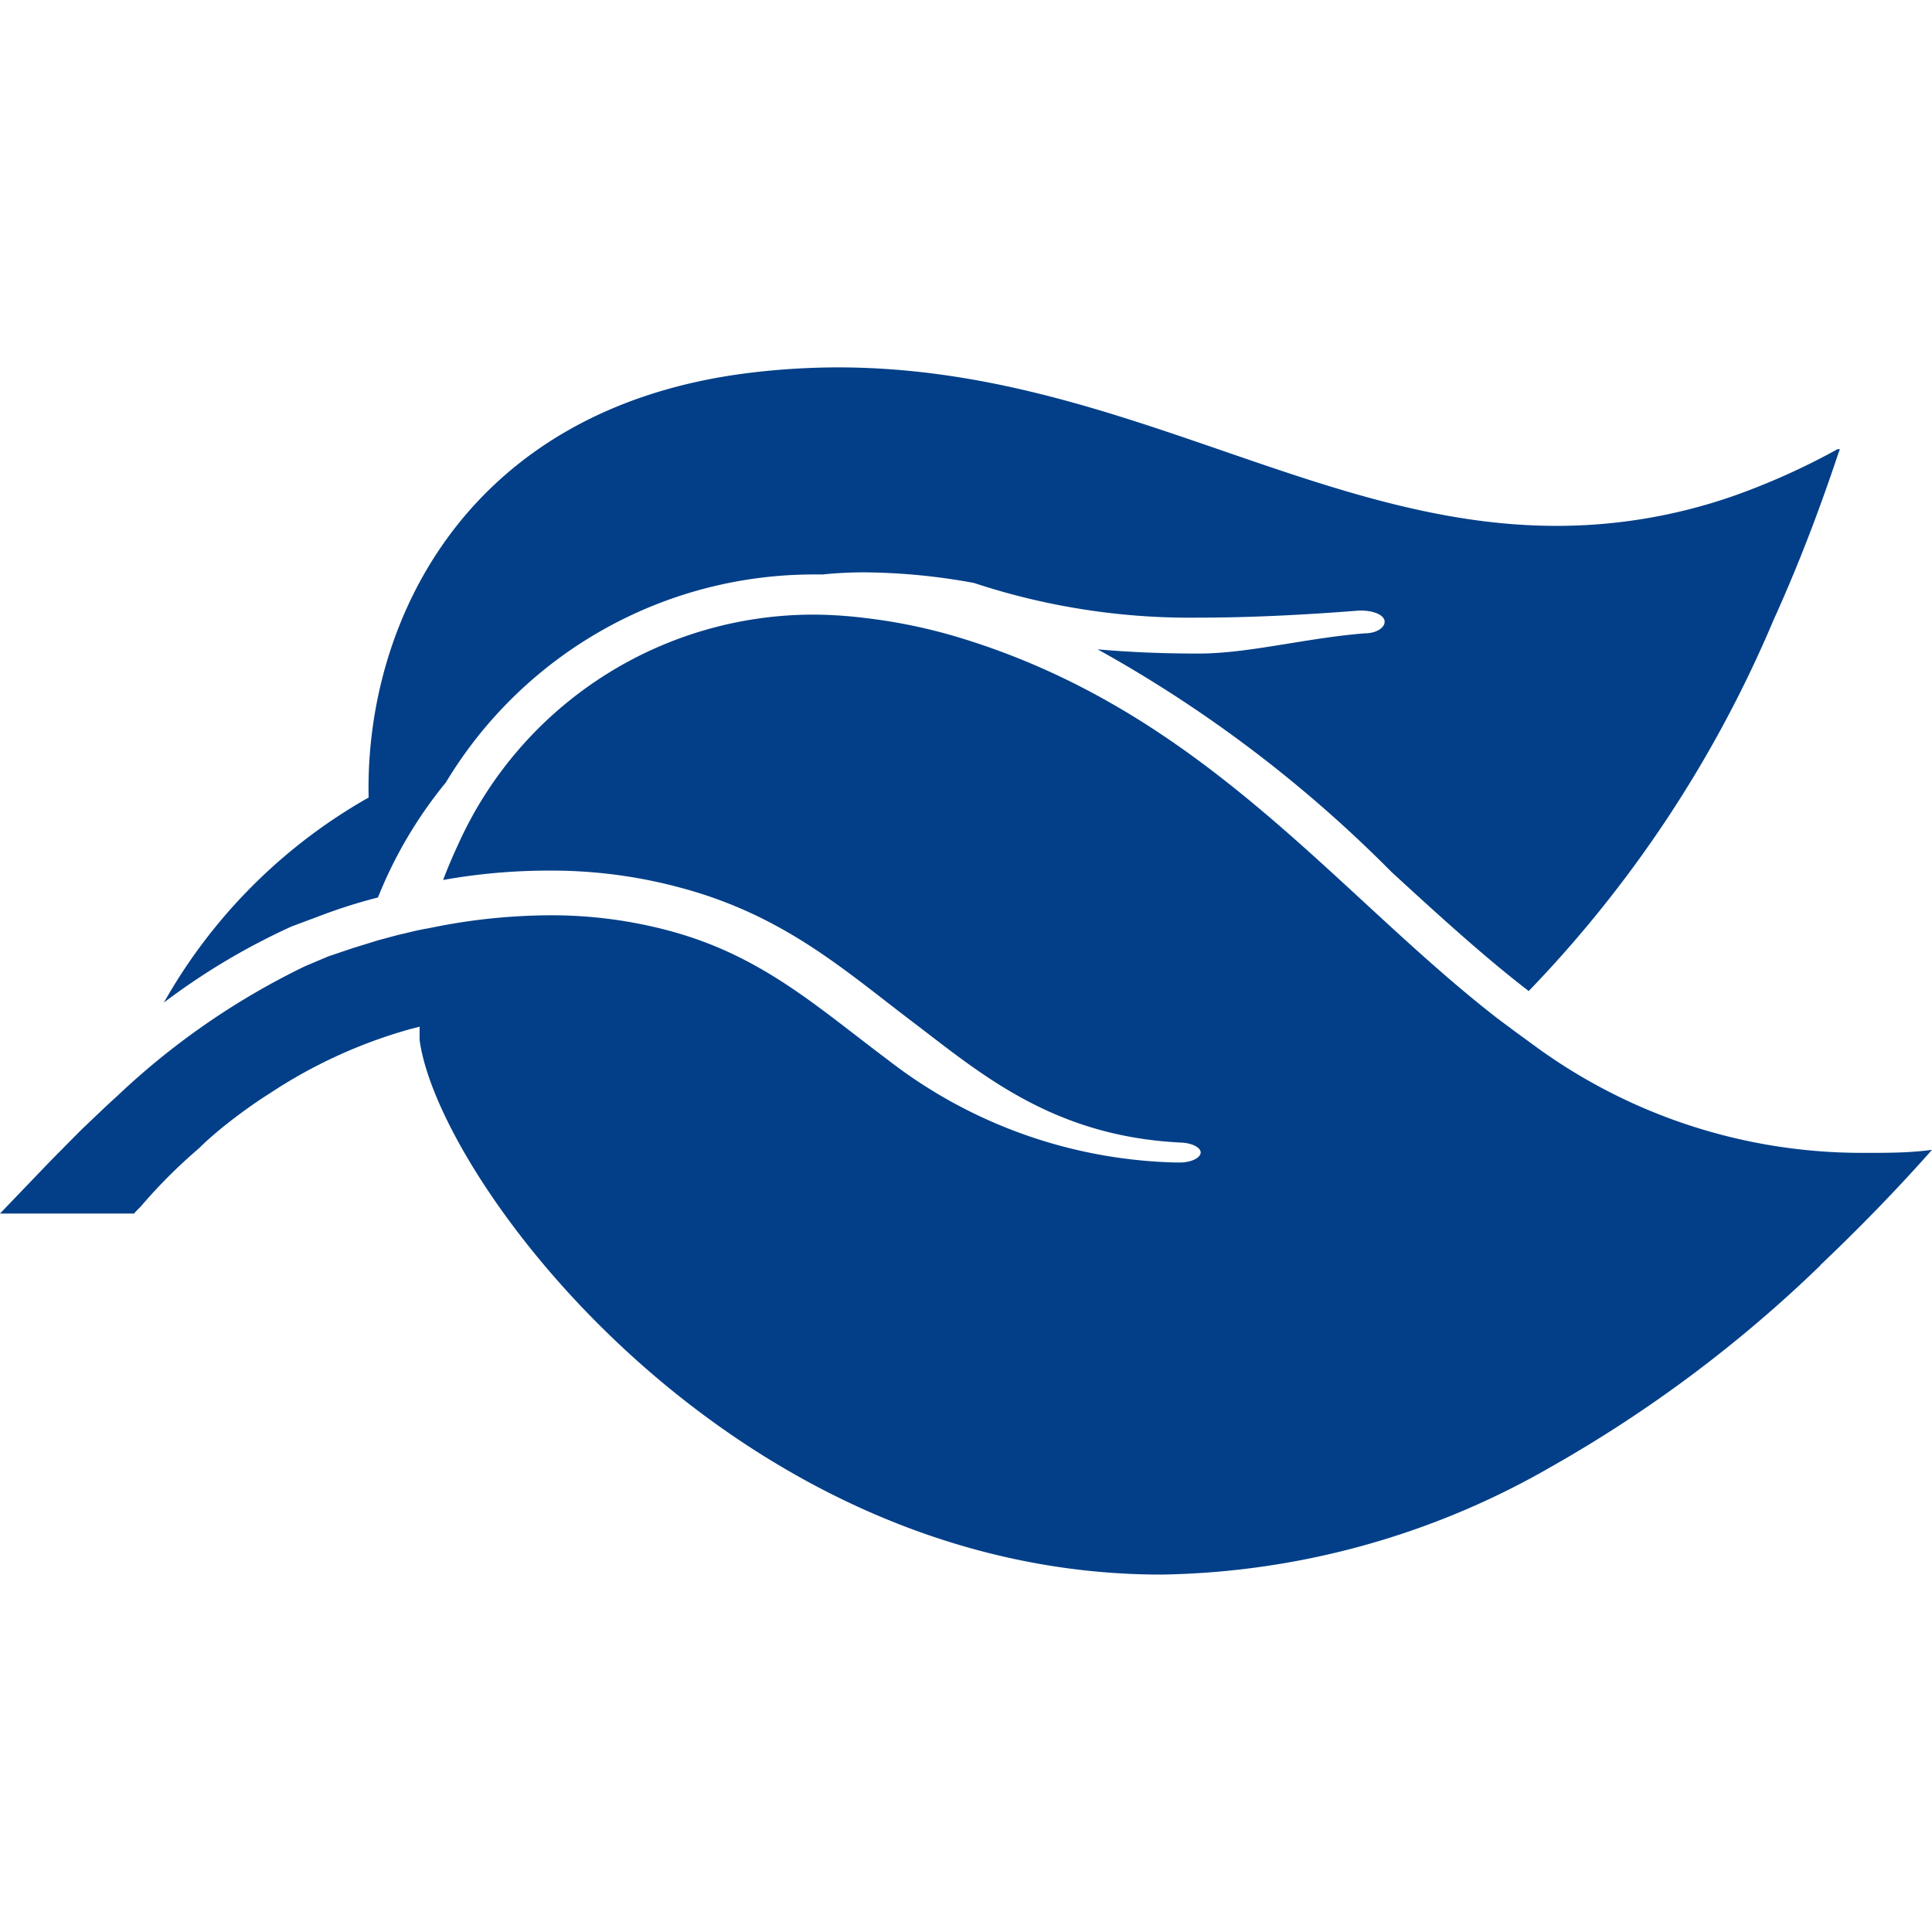 <svg id="Lag_1" data-name="Lag 1" xmlns="http://www.w3.org/2000/svg" viewBox="0 0 64 64"><defs><style>.cls-1{fill:#023f88;}</style></defs><title>Plant_Based</title><path class="cls-1" d="M12.21,26.35c-.1-5.76,3.25-12.85,12.63-14a24.43,24.43,0,0,1,2.91-.18c4.57,0,8.53,1.31,12.34,2.62s7.48,2.63,11.46,2.63a17.77,17.77,0,0,0,5.9-1,23,23,0,0,0,3.42-1.54l.08,0-.05.13q-1,3-2.15,5.53a40.14,40.14,0,0,1-8.11,12.29c-1.53-1.18-3-2.53-4.54-3.94a43.11,43.11,0,0,0-9.74-7.38c1,.09,2.11.14,3.34.14,1.67,0,3.52-.51,5.51-.67.43,0,.71-.23.65-.44s-.47-.34-.89-.31c-1.91.15-3.68.23-5.27.23a22.81,22.81,0,0,1-7.44-1.15,20.79,20.79,0,0,0-3.58-.35,13.56,13.56,0,0,0-1.43.07l-.31,0a14.22,14.22,0,0,0-12.17,6.89,14.47,14.47,0,0,0-2.25,3.81,17.72,17.72,0,0,0-1.95.62l-.91.34v0a22.3,22.3,0,0,0-4.23,2.52,17.91,17.91,0,0,1,6.78-6.79"/><path class="cls-1" d="M60.3,41.92a43.88,43.88,0,0,1-8.9,6.66,26.64,26.64,0,0,1-12.93,3.58c-14.19,0-23.94-13-24.57-17.71,0-.16,0-.3,0-.44l-.31.08a16.45,16.45,0,0,0-4.64,2.12c-.43.27-.82.55-1.19.83s-.82.65-1.17,1a17.52,17.52,0,0,0-1.73,1.7l-.21.24-.14.14-.07.08H0l1.67-1.74.82-.83h0l.23-.23c.38-.36.76-.73,1.16-1.09A24.58,24.58,0,0,1,10.12,32l.76-.32.83-.28.81-.25.67-.18.26-.06c.25-.06.49-.12.75-.16v0a19.91,19.91,0,0,1,4-.43,15.09,15.09,0,0,1,4.07.54c3,.83,4.83,2.52,7.13,4.24A16.16,16.16,0,0,0,39,38.51h.07c.36,0,.66-.13.7-.3s-.24-.34-.63-.36c-4.28-.2-6.68-2.31-8.91-4S26,30.35,22.63,29.43a16.34,16.34,0,0,0-4.44-.59,19.84,19.84,0,0,0-3.51.31c.17-.46.38-.93.6-1.4a12.91,12.91,0,0,1,11.66-7.39,14.25,14.25,0,0,1,1.7.11,17.94,17.94,0,0,1,3.17.66c8.1,2.47,12.41,8.43,17.8,12.61l.59.44.59.43a18.33,18.33,0,0,0,10.94,3.58h.12c.69,0,1.41,0,2.15-.1-1.24,1.4-2.48,2.66-3.7,3.82"/></svg>